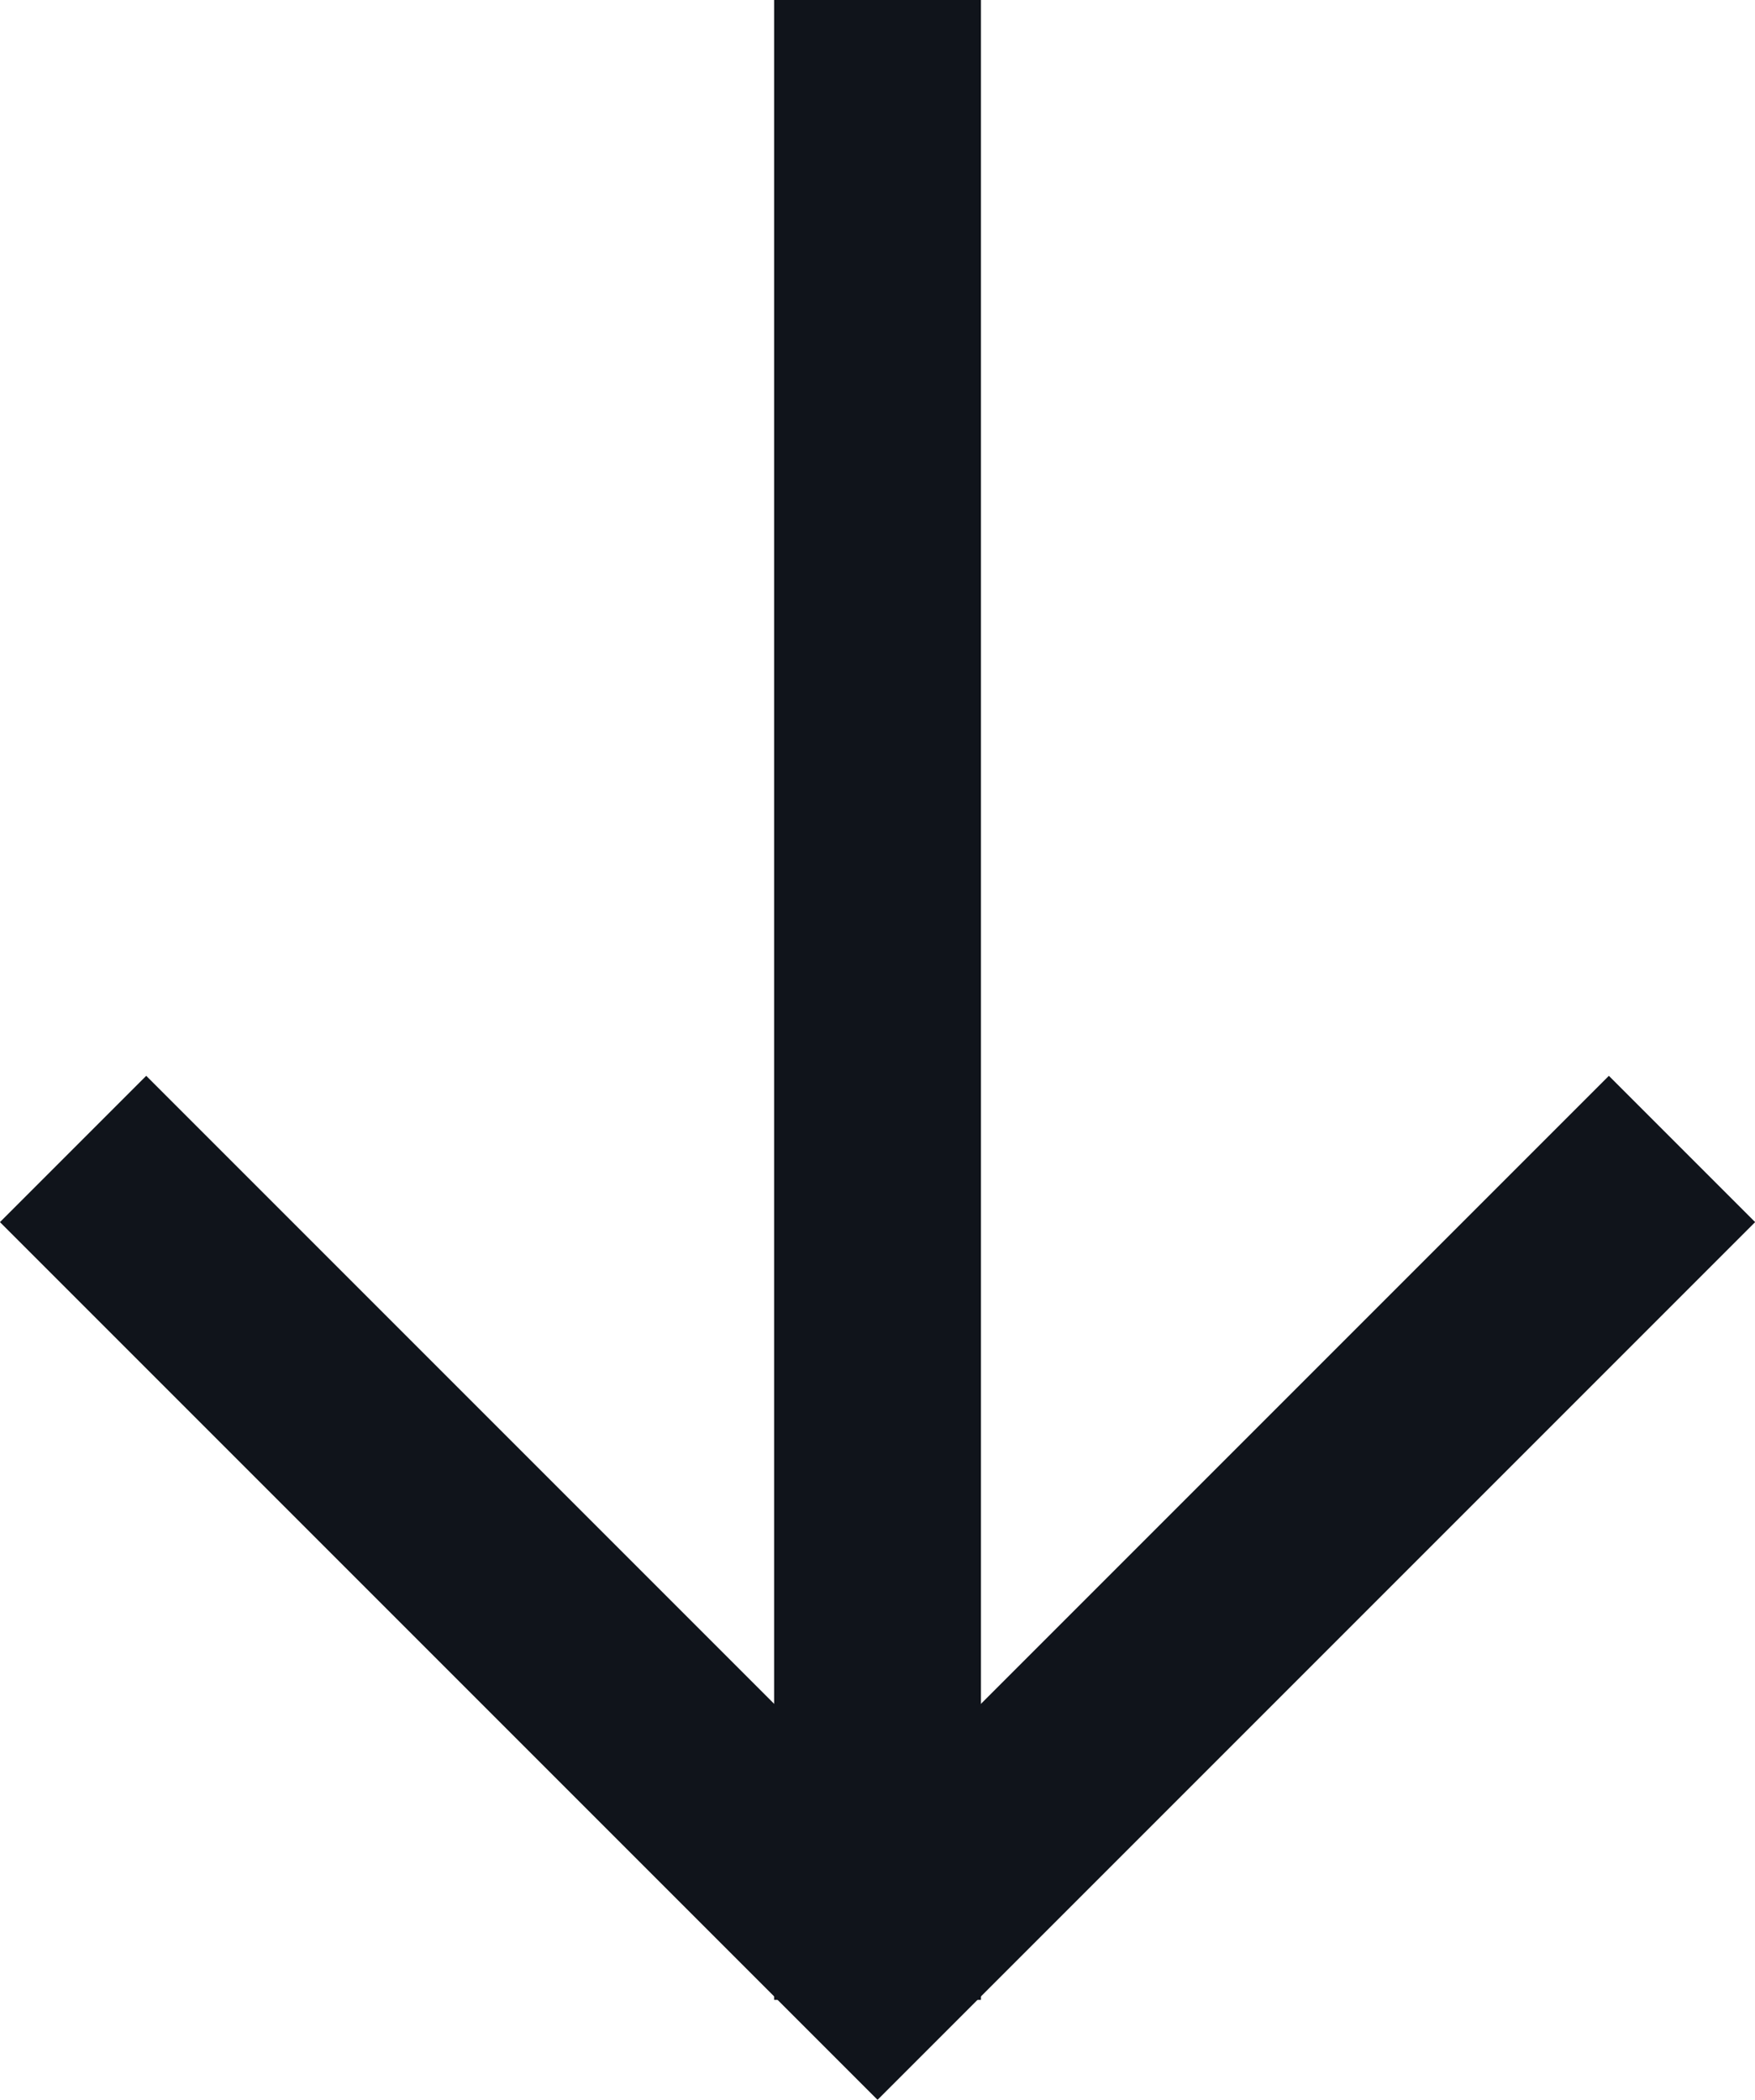 <svg xmlns="http://www.w3.org/2000/svg" width="25.453" height="30.448" viewBox="0 0 25.453 30.448">
  <g id="Group_39" data-name="Group 39" transform="translate(-129.844 -632.929)">
    <g id="Group_40" data-name="Group 40">
      <path id="Subtraction_14" data-name="Subtraction 14" d="M9390,23h-18V5h3V20h15v3Z" transform="translate(-6500.697 7274.12) rotate(-45)" fill="#10141b"/>
      <rect id="Rectangle_60" data-name="Rectangle 60" width="3" height="29" transform="translate(141.071 632.929)" fill="#10141b"/>
    </g>
  </g>
</svg>
